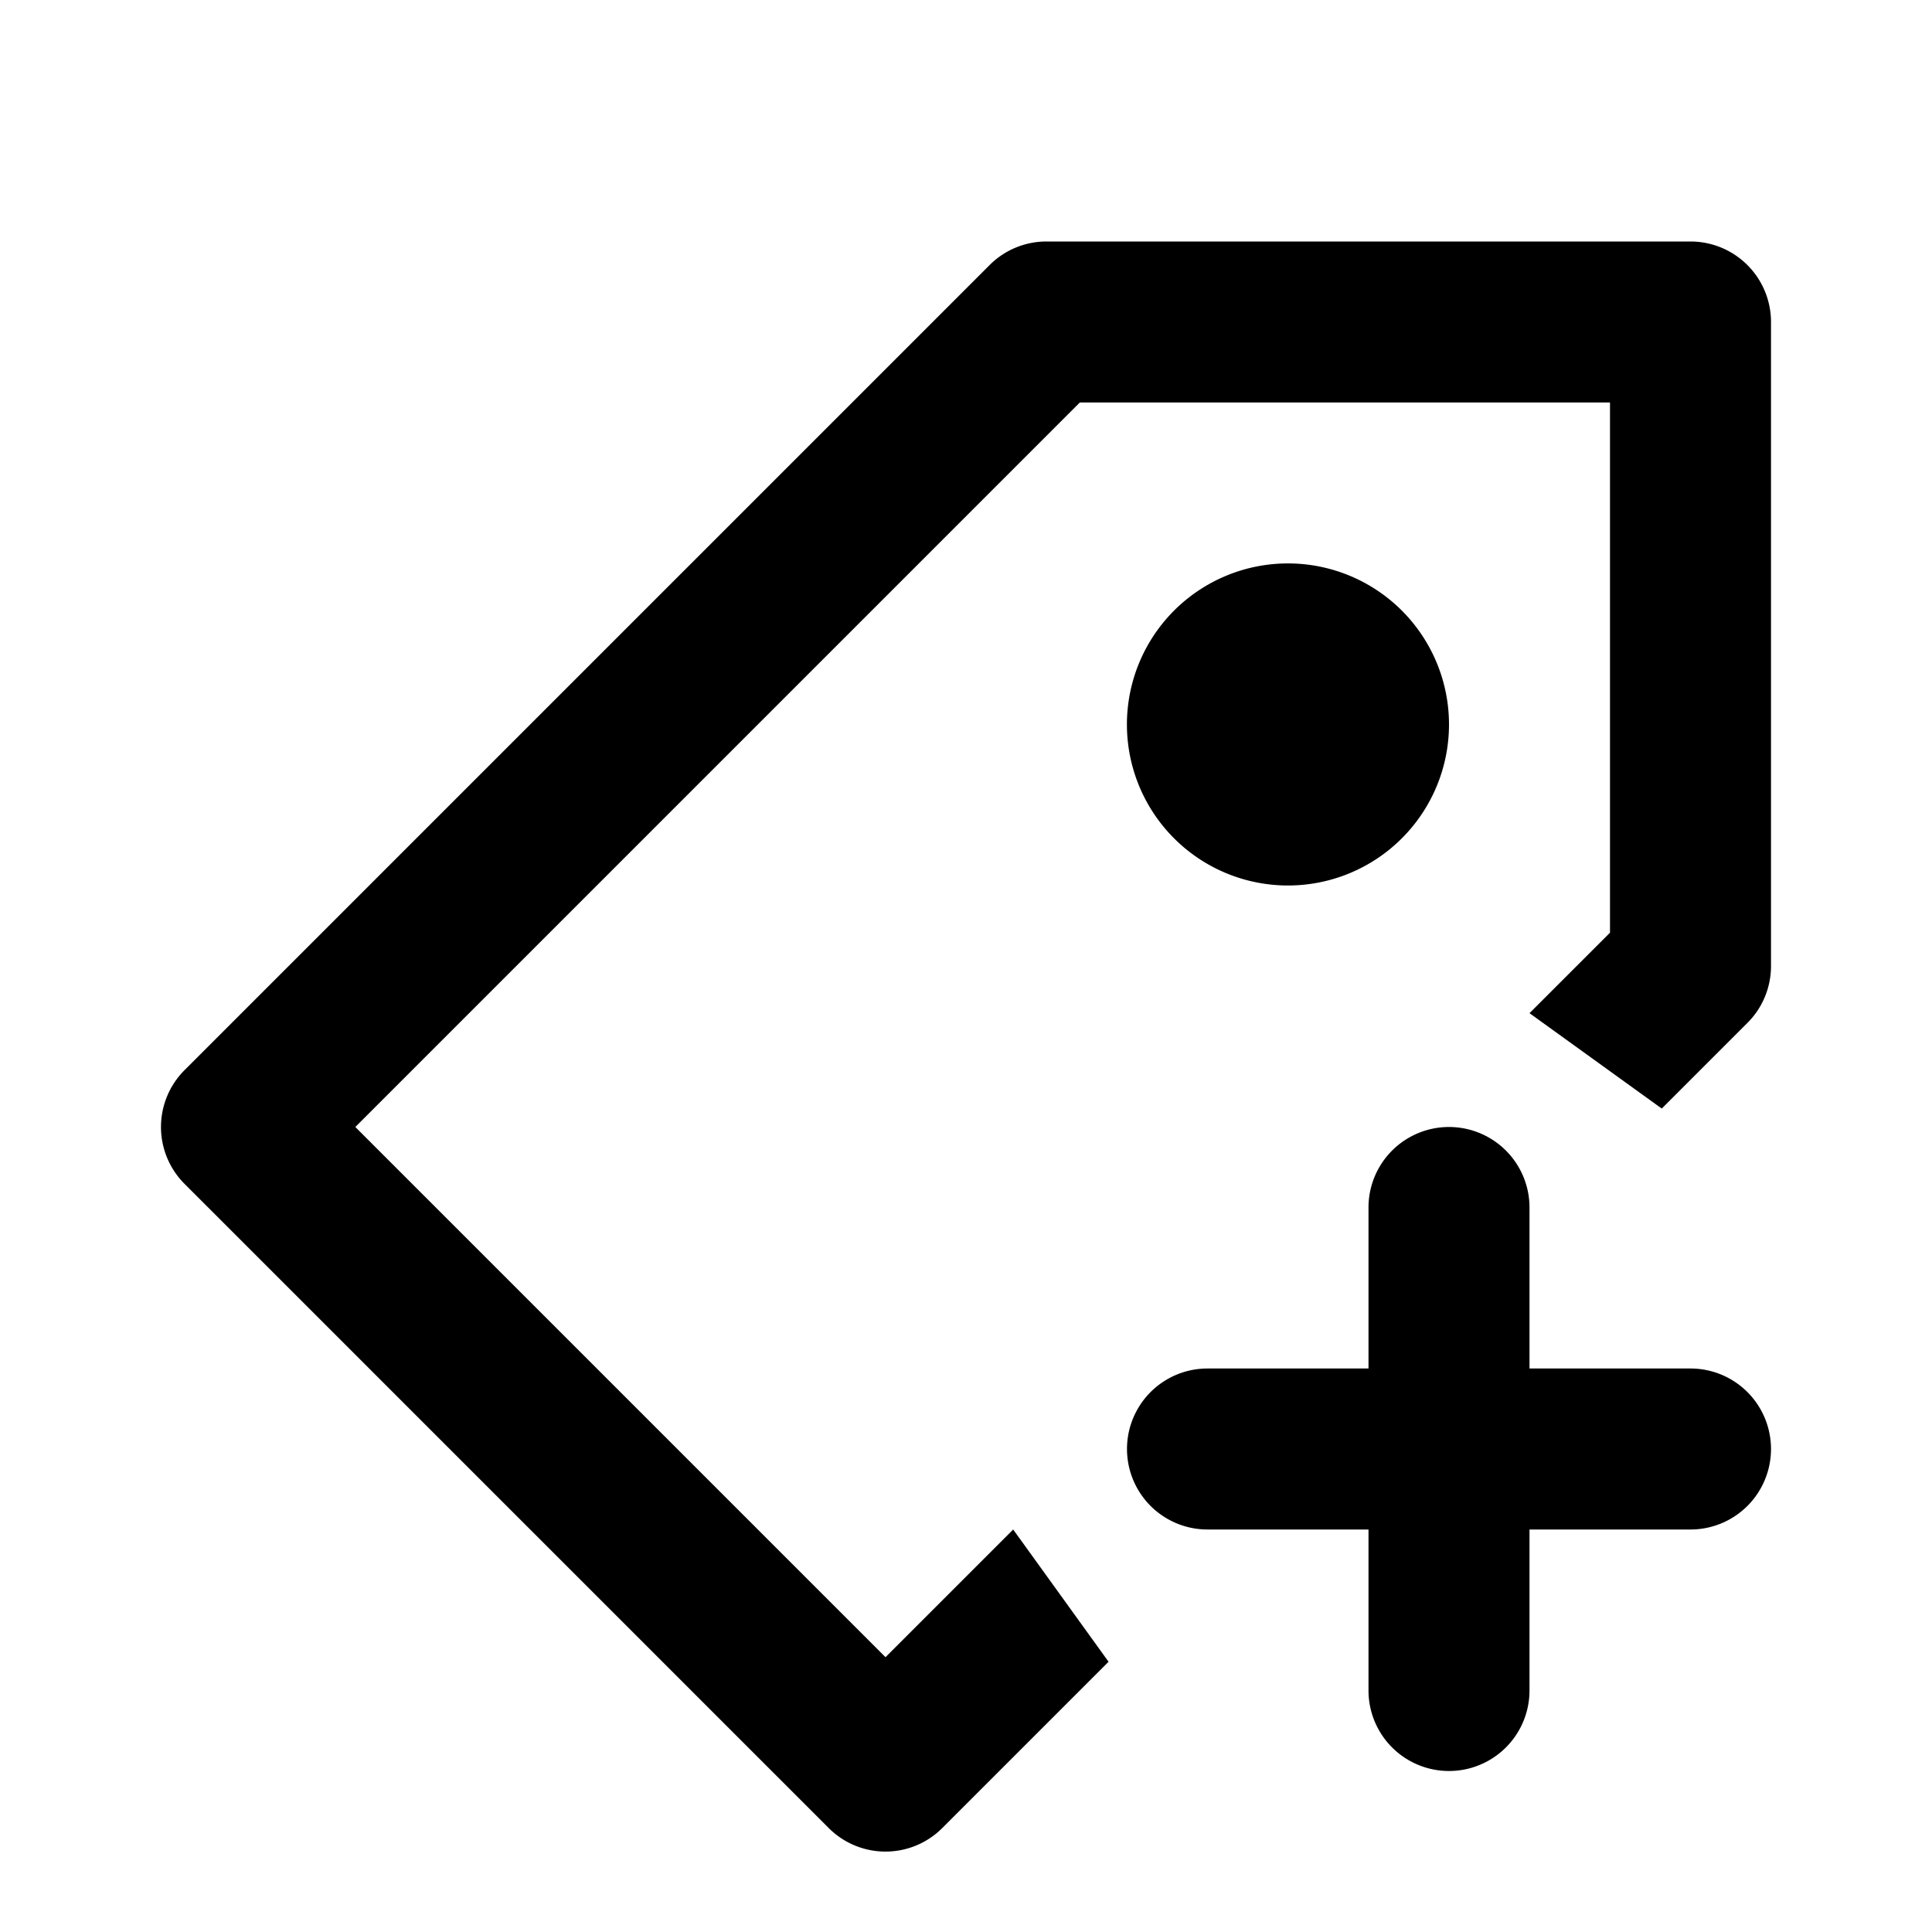 <svg width="24" height="24" fill="none" xmlns="http://www.w3.org/2000/svg">
  <path d="M22 4v8c0 .266-.105.52-.293.707l-1.064 1.064L19 12.586l1-1V5h-6.586l-9 9L11 20.586 12.586 19l1.185 1.643-2.064 2.064a.997.997 0 01-1.414 0l-8-8a.999.999 0 010-1.414l10-10A.997.997 0 0113 3h8a1 1 0 011 1zm0 14a1 1 0 01-1 1h-2v2a1 1 0 11-2 0v-2h-2a1 1 0 110-2h2v-2a1 1 0 112 0v2h2a1 1 0 011 1zm-6-7a2 2 0 10-.001-4.001A2 2 0 0016 11z" fill="#000"/>
</svg>
